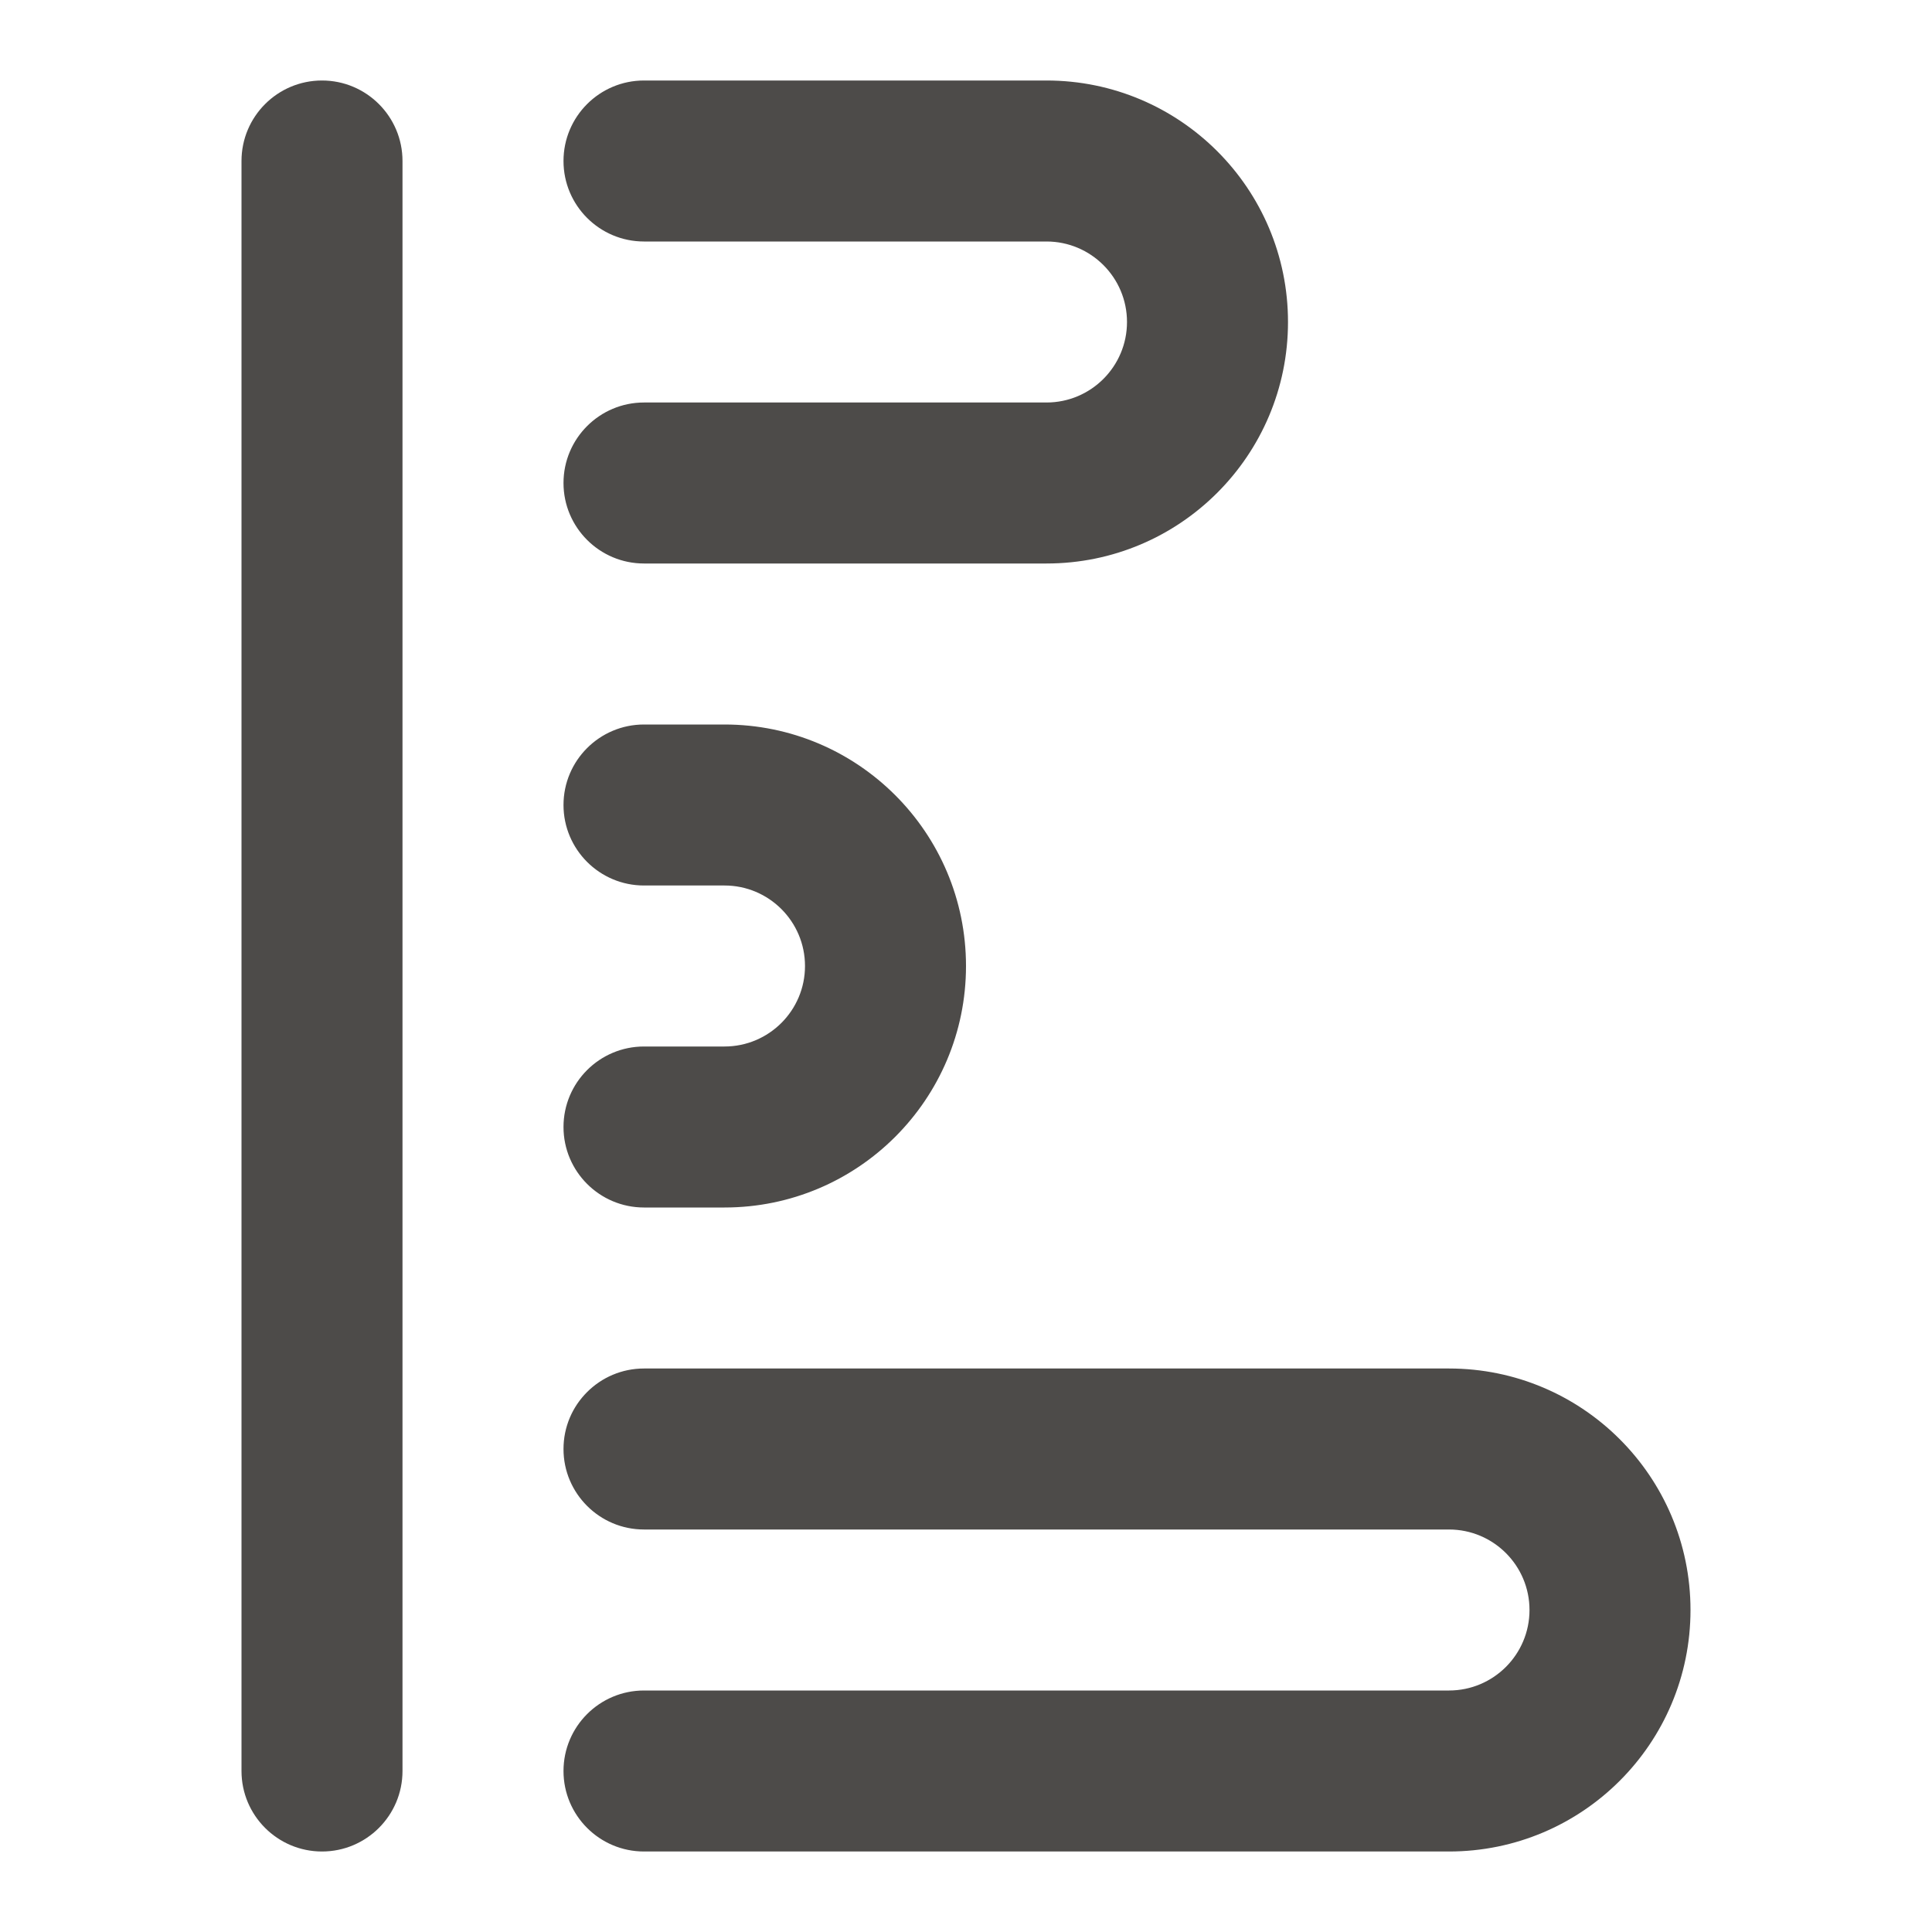 <svg width="24" height="24" viewBox="0 0 24 24" fill="none" xmlns="http://www.w3.org/2000/svg">
<path fill-rule="evenodd" clip-rule="evenodd" d="M18 17C19.657 17 21 18.343 21 20C21 21.657 19.657 23 18 23L8 23C7.448 23 7 22.552 7 22C7 21.448 7.448 21 8 21L18 21C18.552 21 19 20.552 19 20C19 19.448 18.552 19 18 19L8 19C7.448 19 7 18.552 7 18C7 17.448 7.448 17 8 17L18 17Z" fill="#4D4B49"/>
<path fill-rule="evenodd" clip-rule="evenodd" d="M9 9C10.657 9 12 10.343 12 12C12 13.657 10.657 15 9 15L8 15C7.448 15 7 14.552 7 14C7 13.448 7.448 13 8 13L9 13C9.552 13 10 12.552 10 12C10 11.448 9.552 11 9 11L8 11C7.448 11 7 10.552 7 10C7 9.448 7.448 9 8 9L9 9Z" fill="#4D4B49"/>
<path fill-rule="evenodd" clip-rule="evenodd" d="M13 1C14.657 1 16 2.343 16 4C16 5.657 14.657 7 13 7L8 7C7.448 7 7 6.552 7 6C7 5.448 7.448 5 8 5L13 5C13.552 5 14 4.552 14 4C14 3.448 13.552 3 13 3L8 3C7.448 3 7 2.552 7 2C7 1.448 7.448 1 8 1L13 1Z" fill="#4D4B49"/>
<path fill-rule="evenodd" clip-rule="evenodd" d="M4 1C4.552 1 5 1.448 5 2V22C5 22.552 4.552 23 4 23C3.448 23 3 22.552 3 22V2C3 1.448 3.448 1 4 1Z" fill="#4D4B49"/>
</svg>
